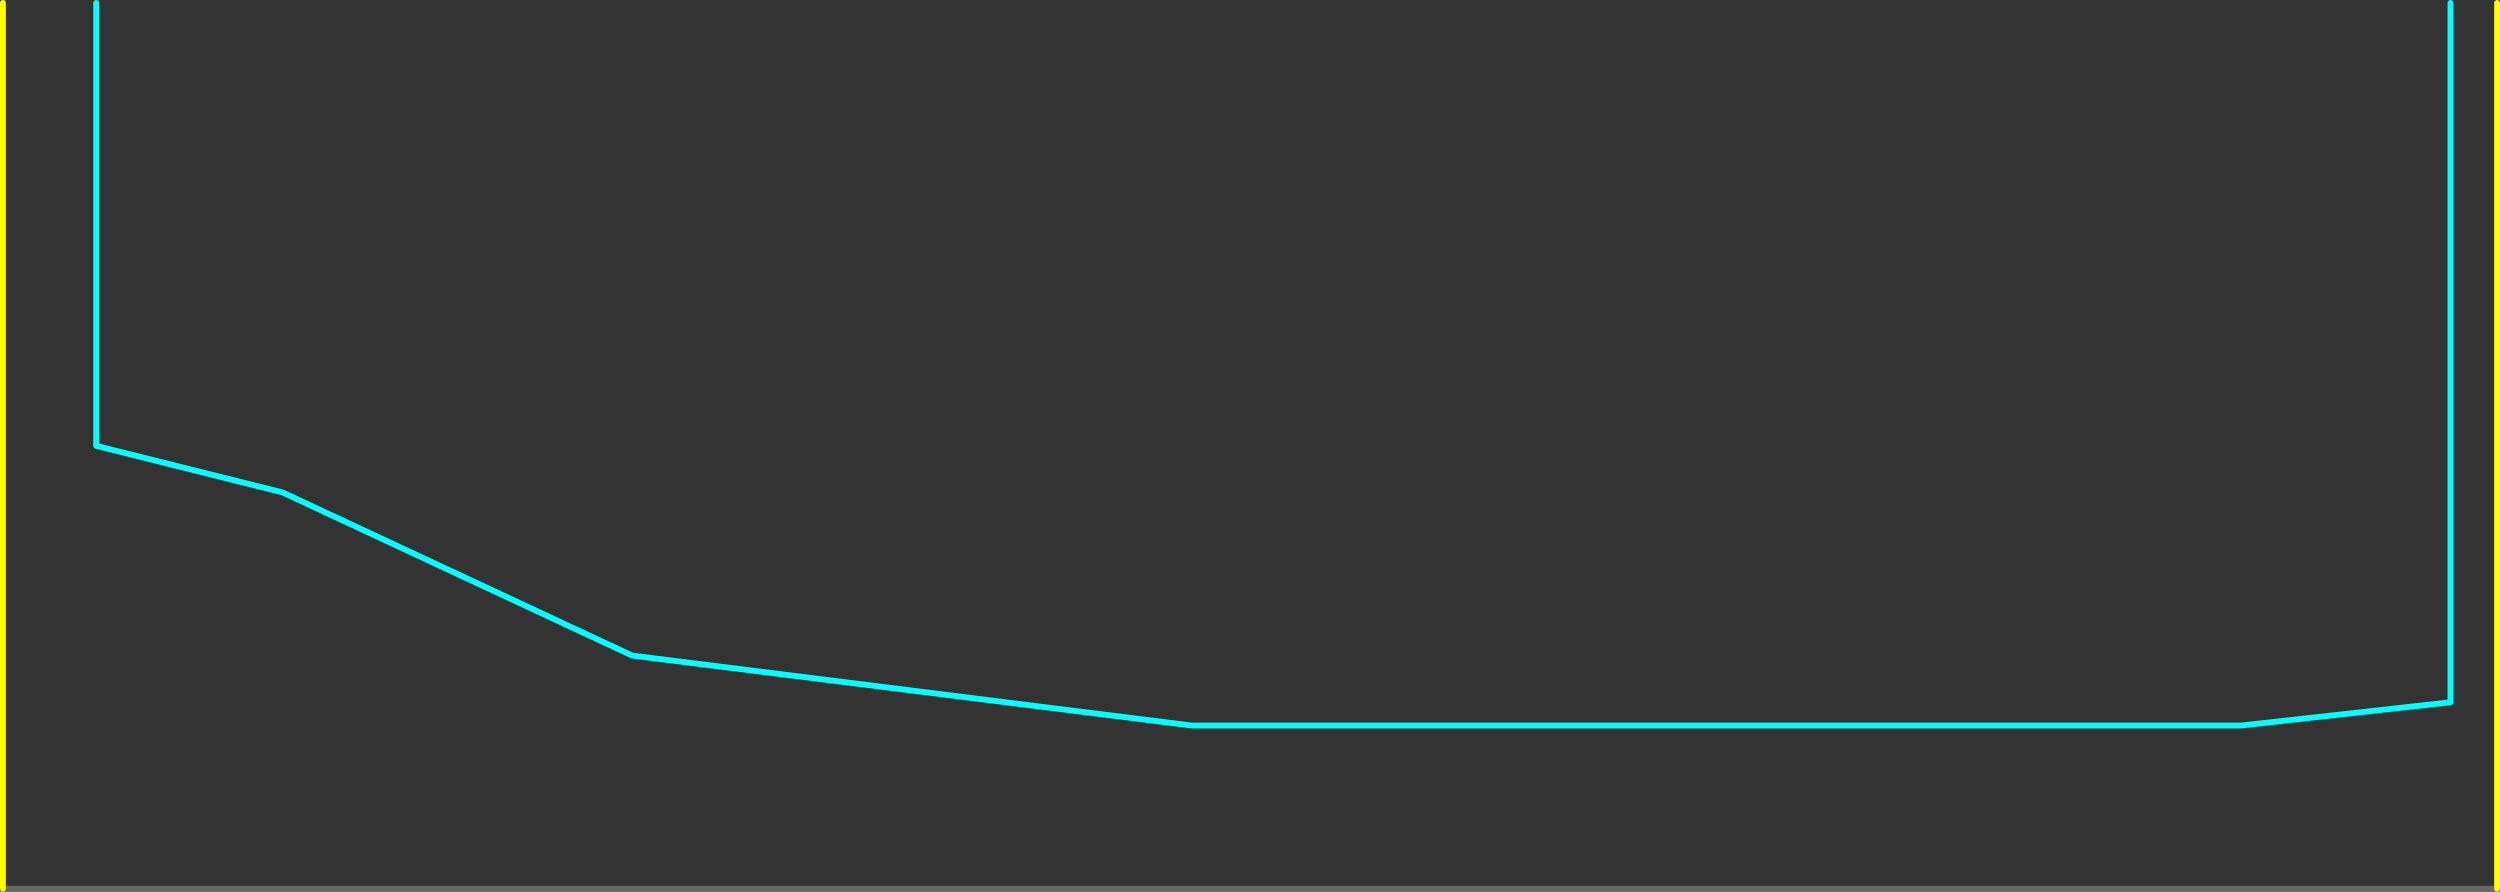 <?xml version="1.0" encoding="UTF-8" standalone="no"?>
<svg xmlns:ffdec="https://www.free-decompiler.com/flash" xmlns:xlink="http://www.w3.org/1999/xlink" ffdec:objectType="shape" height="765.0px" width="2145.0px" xmlns="http://www.w3.org/2000/svg">
  <rect width="100%" height="100%" fill="#333333" stroke="none"/>
  <g transform="matrix(1.0, 0.0, 0.0, 1.0, 262.5, 82.5)">
    <path d="M-260.0 680.0 L1880.0 680.0" fill="none" stroke="#666666" stroke-linecap="round" stroke-linejoin="round" stroke-width="5.0"/>
    <path d="M1840.0 -80.0 L1840.0 520.0 1660.0 540.0 760.0 540.0 280.0 480.0 -20.0 340.0 -180.0 300.0 -180.0 -80.0" fill="none" stroke="#00ffff" stroke-linecap="round" stroke-linejoin="round" stroke-width="5.0"/>
    <path d="M1880.0 680.0 L1880.0 -80.0 M-260.0 680.0 L-260.0 -80.0" fill="none" stroke="#ffff00" stroke-linecap="round" stroke-linejoin="round" stroke-width="5.0"/>
  </g>
</svg>
